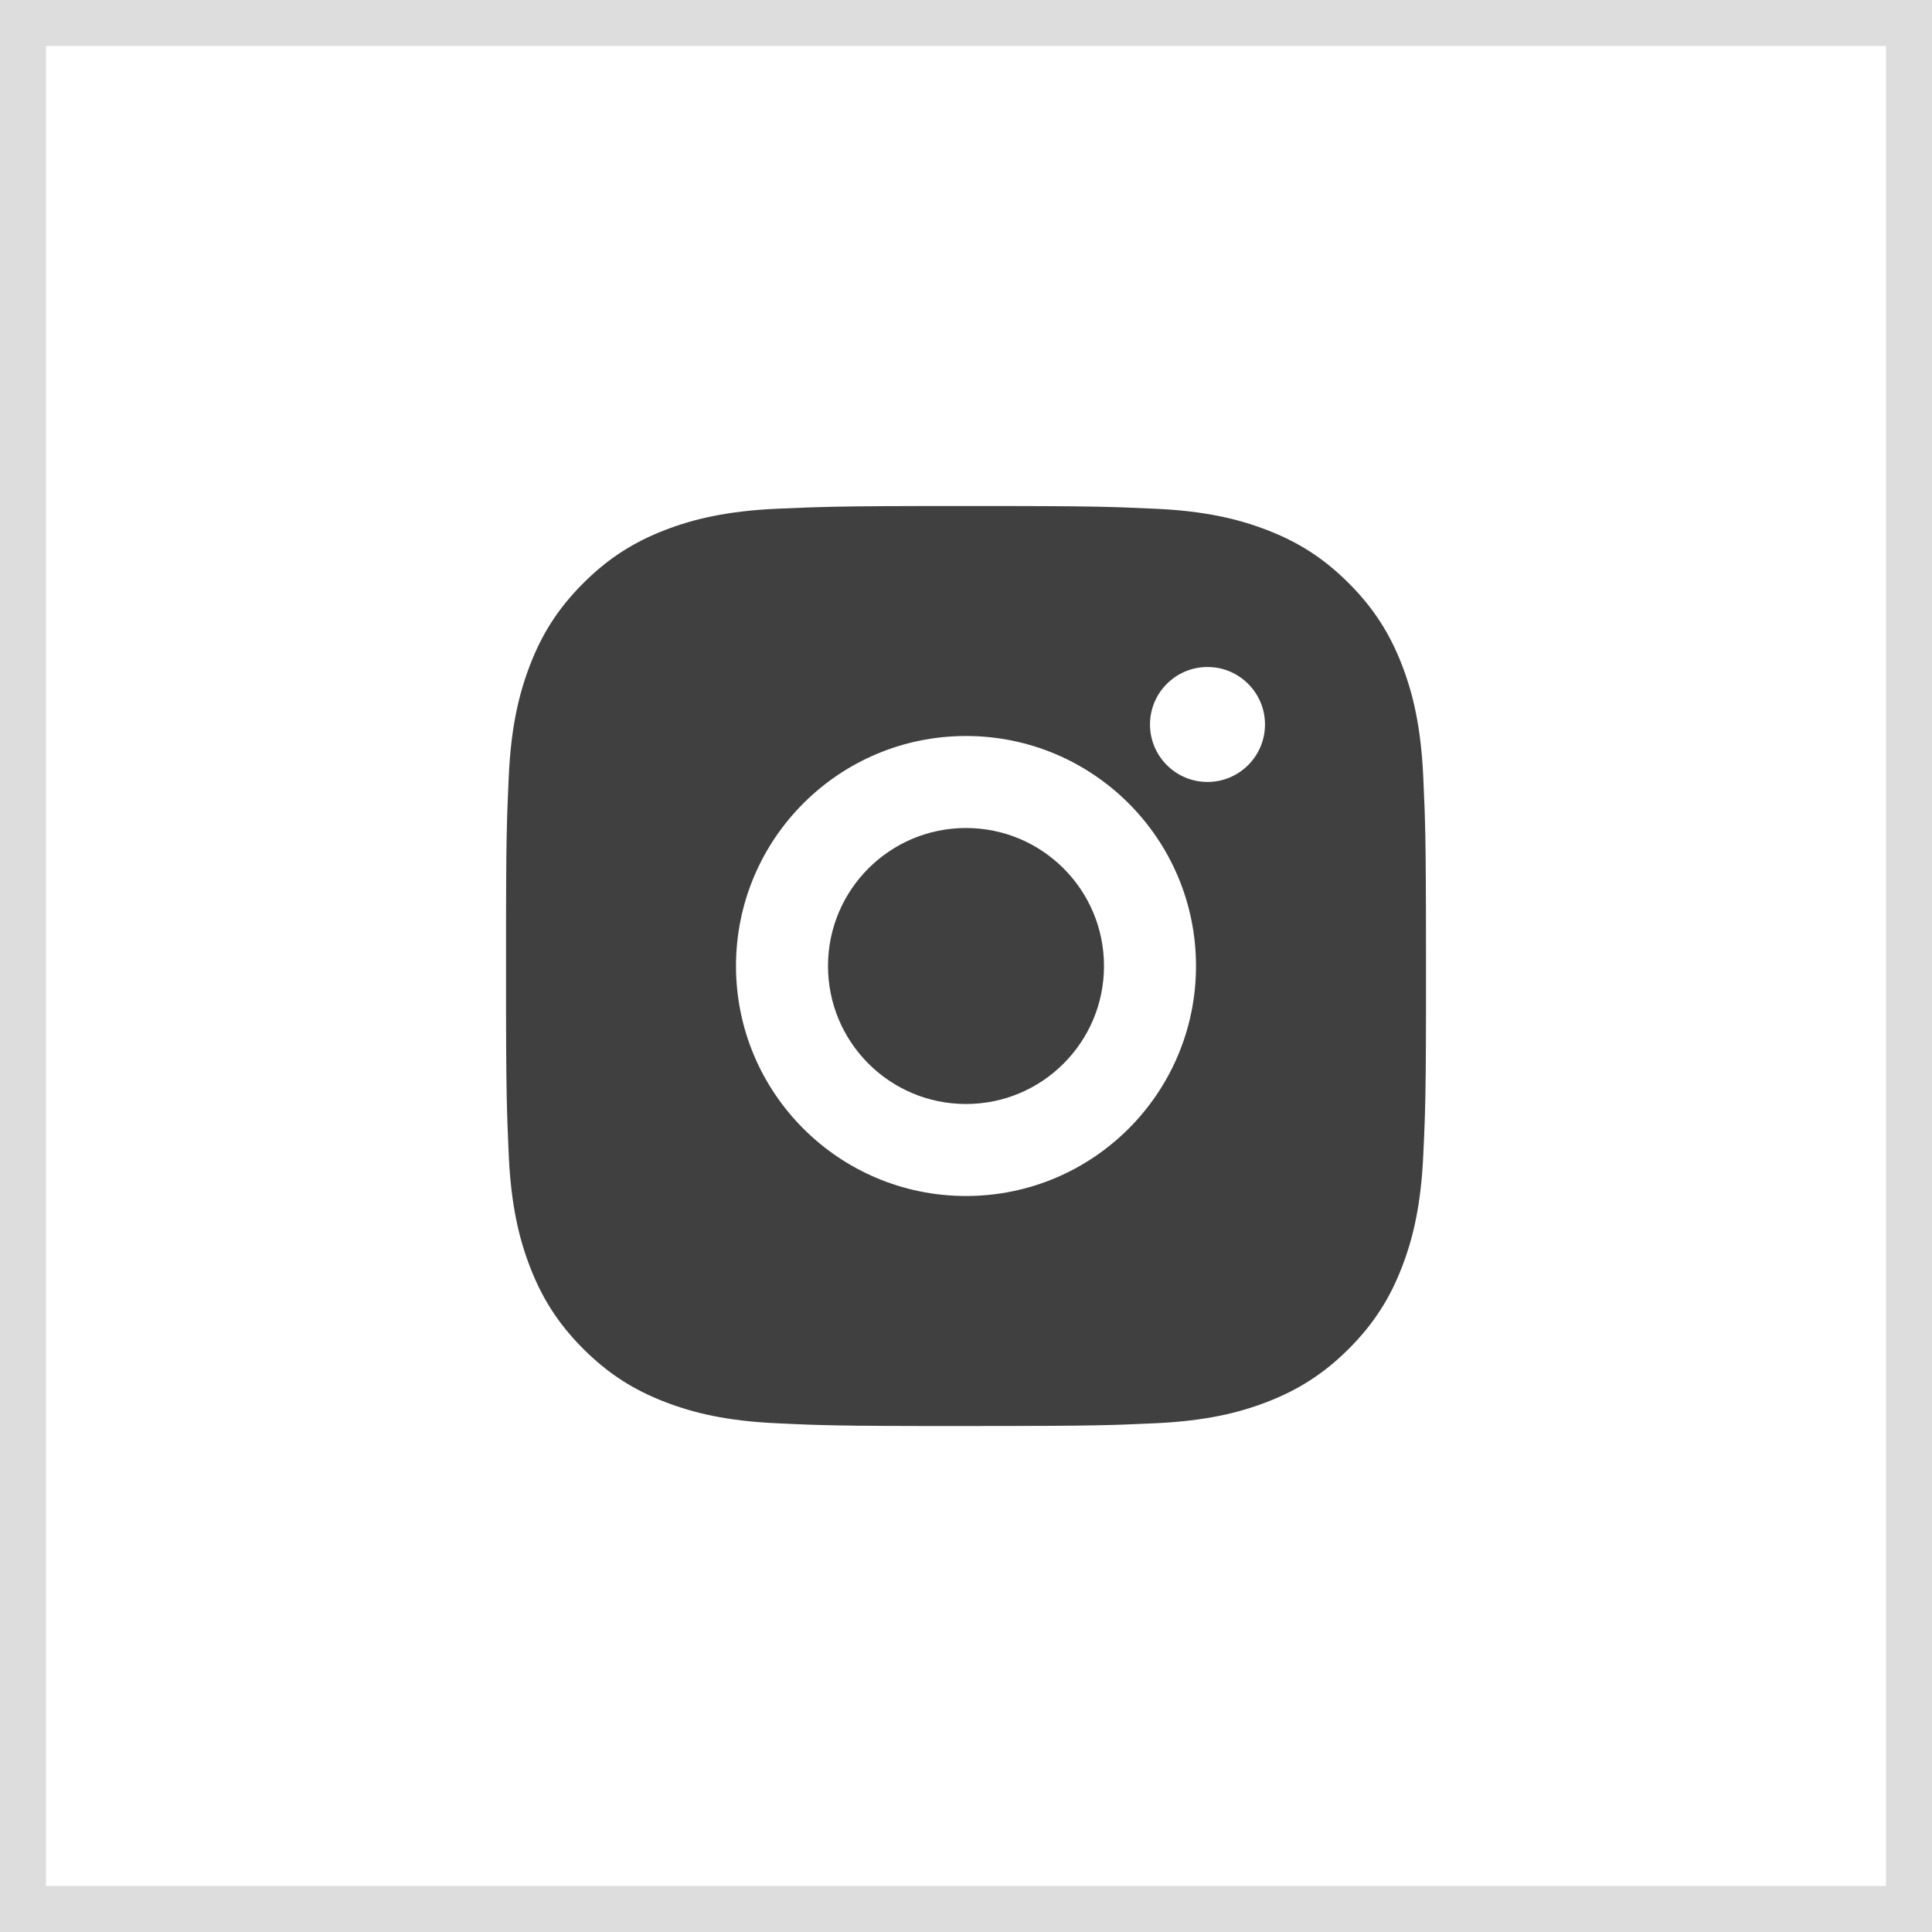 <svg width="42" height="42" viewBox="0 0 42 42" fill="none" xmlns="http://www.w3.org/2000/svg">
<rect x="0" y="0" width="42" height="42" fill="#808080" stroke="none"/>
<rect x="0.5" y="0.5" width="41" height="41" fill="white"/>
<rect x="0.5" y="0.5" width="41" height="41" stroke="#DDDDDD"/>
<path d="M22.028 11.001C23.154 11.003 23.724 11.009 24.217 11.024L24.411 11.03C24.635 11.038 24.856 11.048 25.123 11.06C26.187 11.109 26.913 11.278 27.55 11.525C28.209 11.779 28.766 12.123 29.322 12.679C29.877 13.234 30.22 13.793 30.475 14.45C30.722 15.087 30.89 15.814 30.94 16.878C30.952 17.144 30.962 17.366 30.97 17.59L30.976 17.784C30.991 18.277 30.997 18.847 30.999 19.973L31 20.718C31 20.809 31 20.903 31 21L31 21.282L31 22.028C30.998 23.154 30.992 23.724 30.977 24.217L30.971 24.411C30.963 24.635 30.953 24.856 30.94 25.123C30.891 26.187 30.722 26.913 30.475 27.55C30.221 28.209 29.877 28.766 29.322 29.322C28.766 29.877 28.207 30.22 27.55 30.475C26.913 30.722 26.187 30.89 25.123 30.94C24.856 30.952 24.635 30.962 24.411 30.97L24.217 30.976C23.724 30.991 23.154 30.997 22.028 30.999L21.282 31C21.191 31 21.097 31 21 31L20.718 31L19.973 31C18.847 30.998 18.277 30.992 17.784 30.977L17.59 30.971C17.366 30.963 17.144 30.953 16.878 30.94C15.814 30.891 15.089 30.722 14.45 30.475C13.792 30.221 13.234 29.877 12.679 29.322C12.123 28.766 11.78 28.207 11.525 27.55C11.278 26.913 11.11 26.187 11.06 25.123C11.048 24.856 11.039 24.635 11.031 24.411L11.025 24.217C11.01 23.724 11.003 23.154 11.001 22.028L11.001 19.973C11.003 18.847 11.009 18.277 11.024 17.784L11.03 17.59C11.038 17.366 11.048 17.144 11.06 16.878C11.109 15.813 11.278 15.088 11.525 14.45C11.779 13.792 12.123 13.234 12.679 12.679C13.234 12.123 13.793 11.78 14.45 11.525C15.088 11.278 15.813 11.11 16.878 11.06C17.144 11.048 17.366 11.039 17.59 11.031L17.784 11.025C18.277 11.01 18.847 11.003 19.973 11.001L22.028 11.001ZM21 16C18.237 16 16 18.24 16 21C16 23.763 18.24 26 21 26C23.763 26 26 23.761 26 21C26 18.237 23.761 16 21 16ZM21 18C22.657 18 24 19.343 24 21C24 22.657 22.658 24 21 24C19.343 24 18 22.658 18 21C18 19.343 19.343 18 21 18ZM26.25 14.5C25.561 14.5 25 15.06 25 15.749C25 16.439 25.56 16.999 26.25 16.999C26.939 16.999 27.5 16.439 27.5 15.749C27.5 15.06 26.939 14.499 26.25 14.5Z" fill="#111111" fill-opacity="0.8"/>
</svg>
